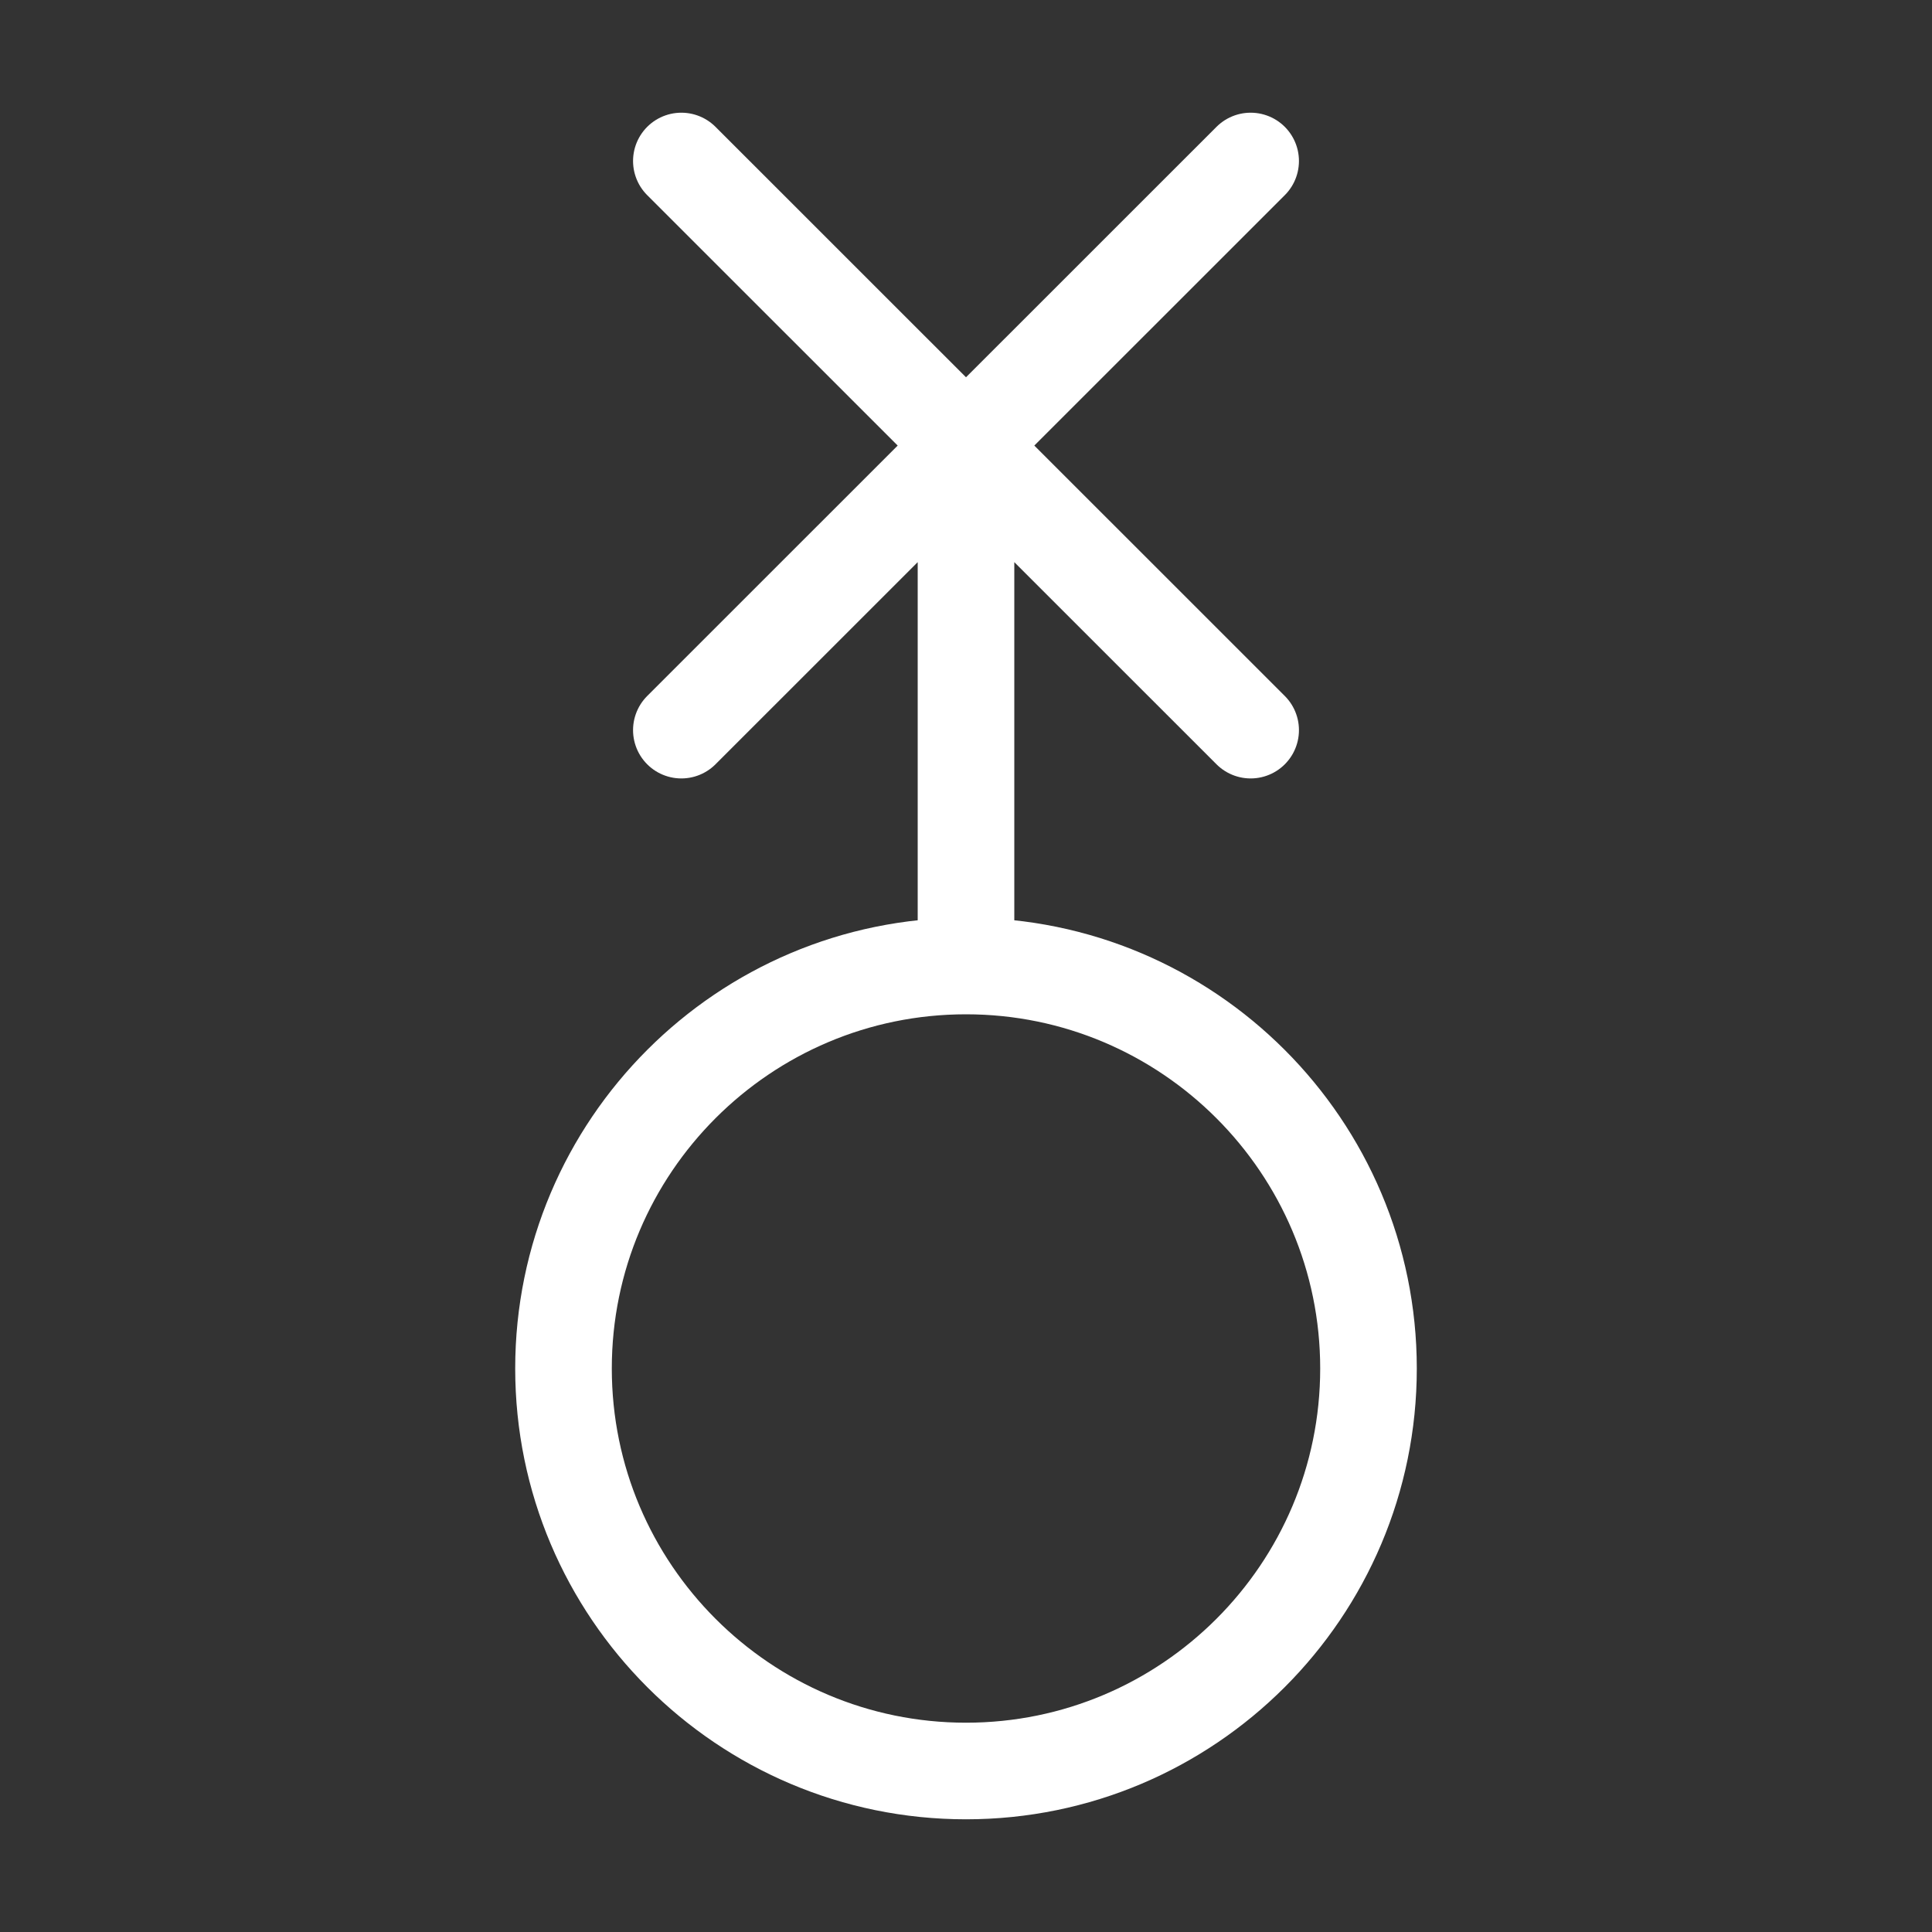 <svg xmlns="http://www.w3.org/2000/svg" width="16" height="16" viewBox="0 0 12 12">
  <rect x="0" y="0" width="12" height="12" fill="#333333" stroke="none"/>
  <path fill="none" stroke="#ffffff" stroke-width=".6" stroke-linecap="round" stroke-linejoin="round" stroke-opacity="1"
    stroke-miterlimit="10" stroke-dasharray="none"
    d="M8.5 8.5C8.5 9.88 7.379 11 6 11S3.5 9.88 3.5 8.5 4.621 6 6 6s2.5 1.121 2.5 2.5zM6 2.767V6m1.768-5L4.232 4.535m0-3.535 3.536 3.535" />
</svg>